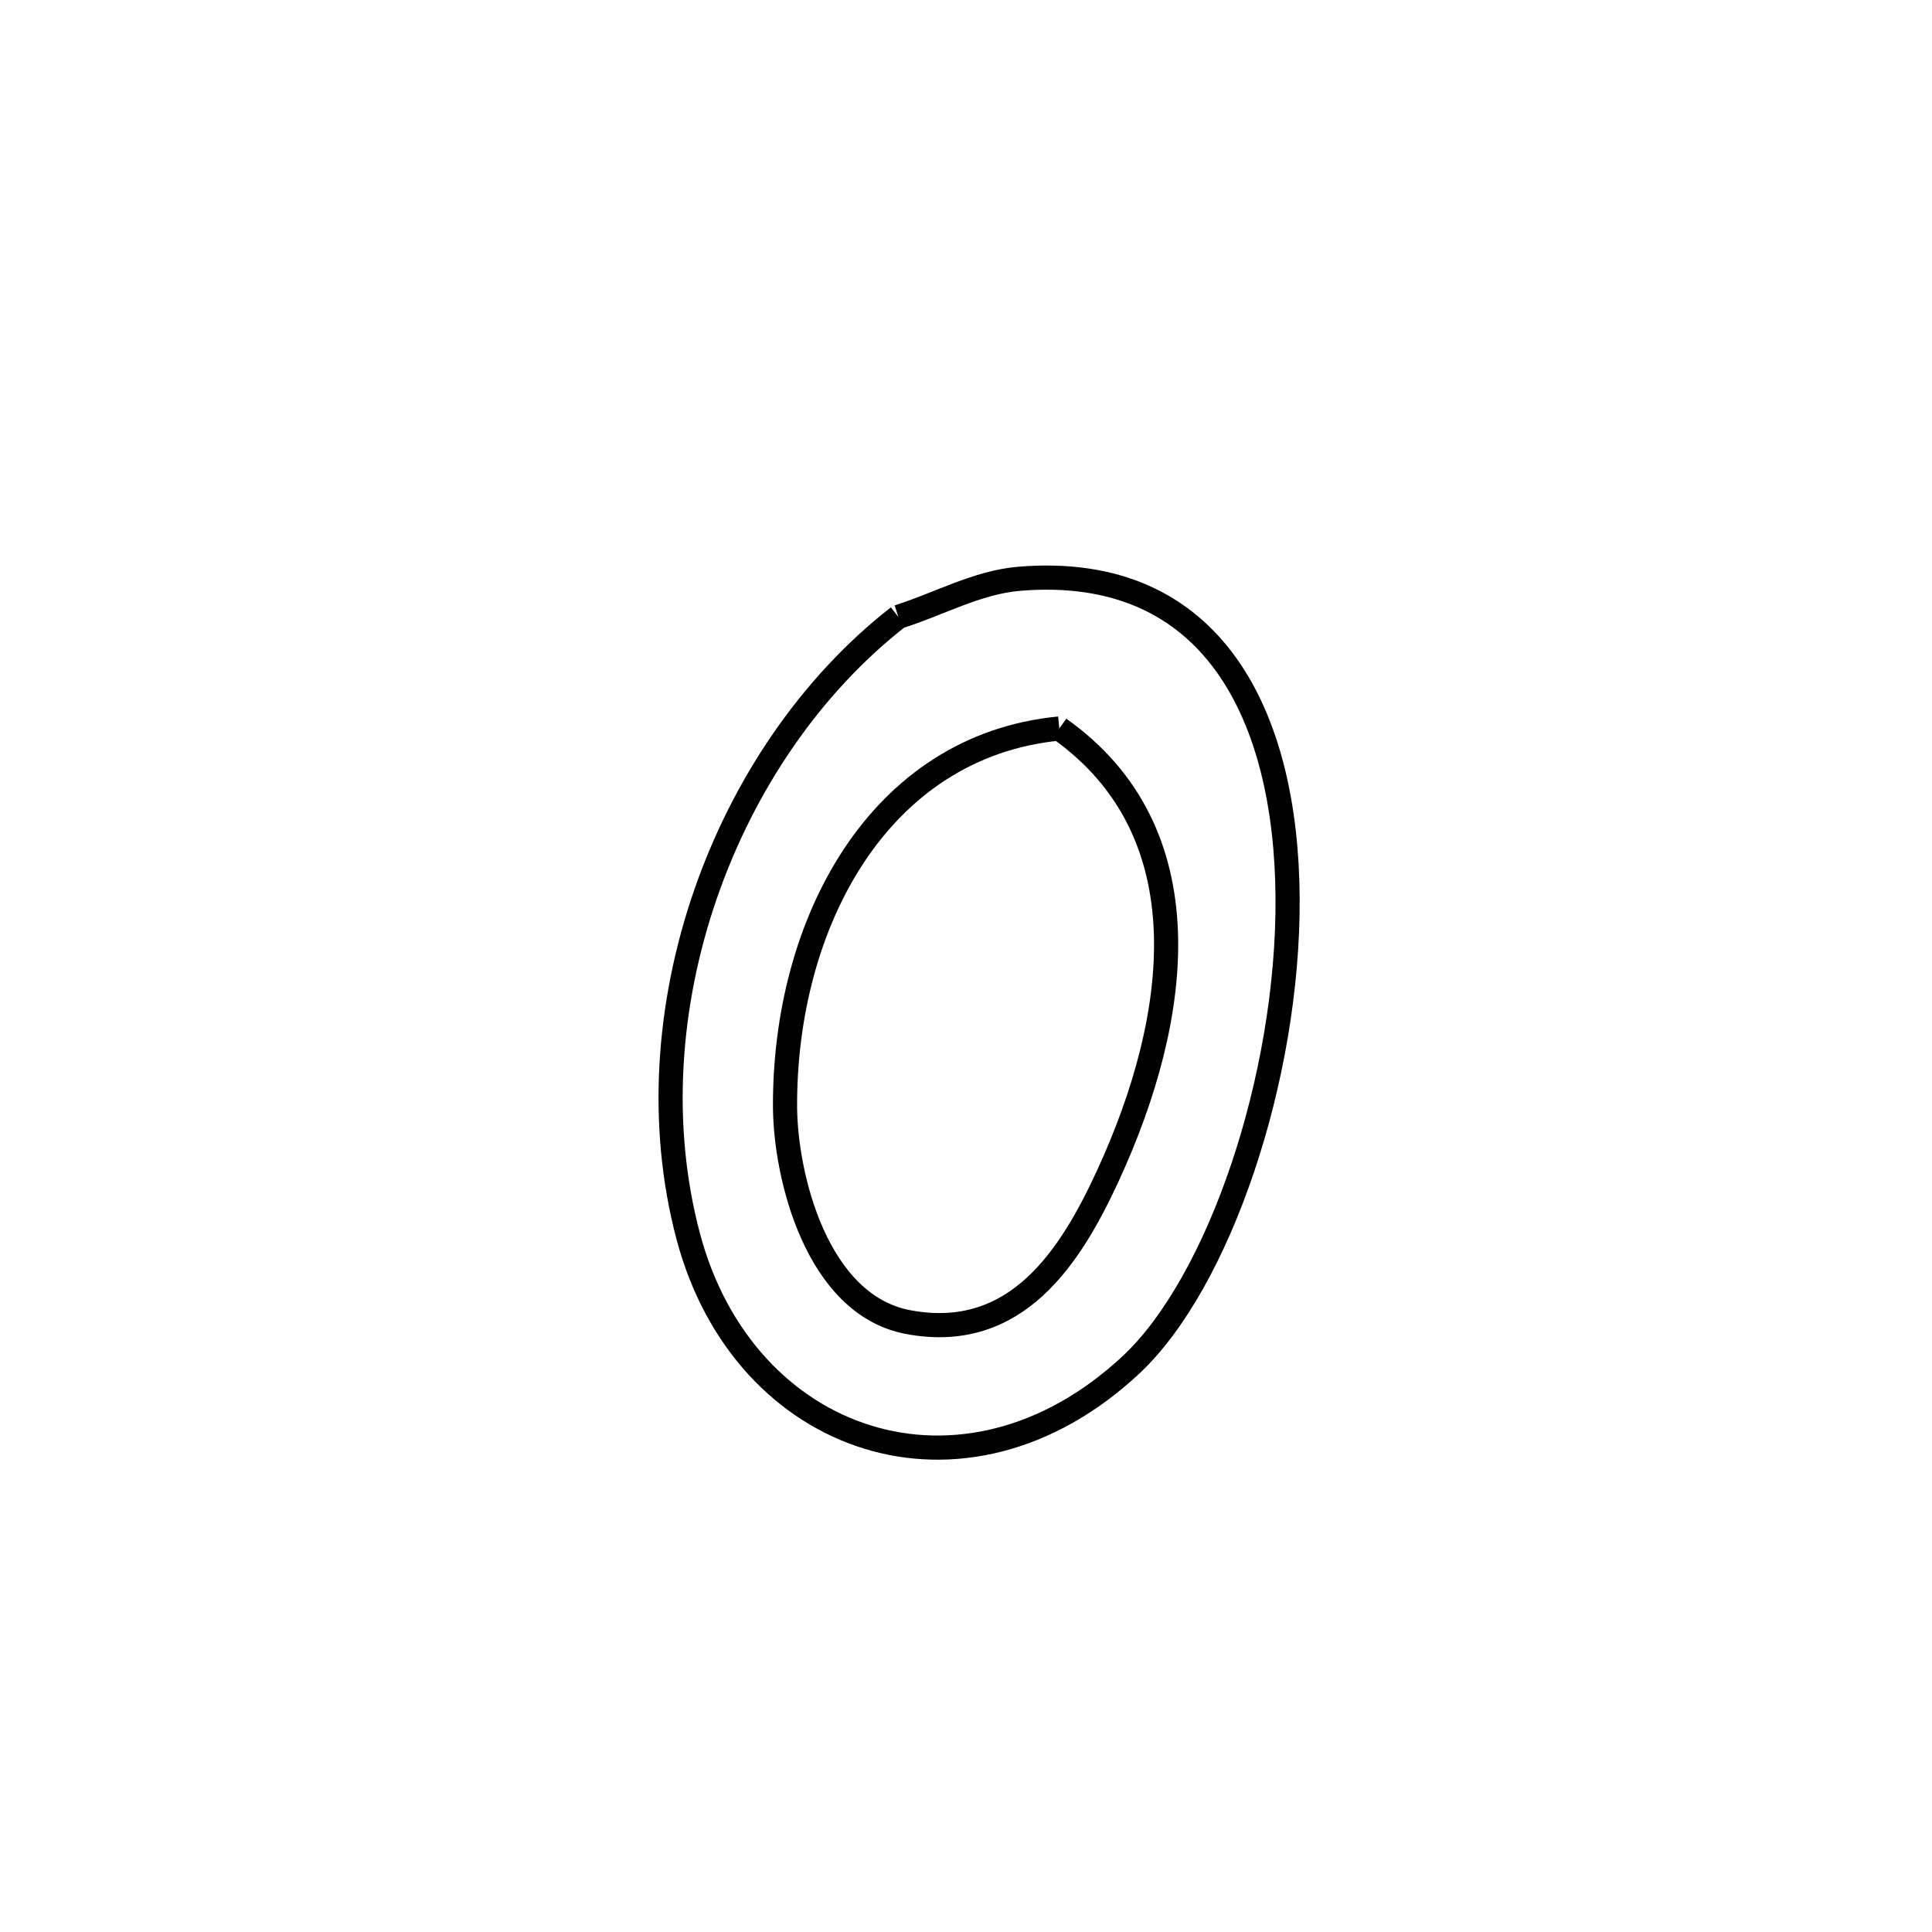 <svg xmlns="http://www.w3.org/2000/svg" viewBox="0.0 0.0 24.0 24.0" height="200px" width="200px"><path fill="none" stroke="black" stroke-width=".3" stroke-opacity="1.0"  filling="0" d="M11.159 7.663 L11.159 7.663 C11.659 7.506 12.137 7.234 12.659 7.19 C15.089 6.987 15.982 8.919 15.995 11.156 C16.008 13.393 15.14 15.936 14.049 16.955 C11.982 18.885 9.235 17.954 8.548 15.353 C8.183 13.972 8.292 12.474 8.764 11.109 C9.236 9.744 10.071 8.512 11.159 7.663 L11.159 7.663"></path>
<path fill="none" stroke="black" stroke-width=".3" stroke-opacity="1.0"  filling="0" d="M13.159 9.05 L13.159 9.05 C14.973 10.333 14.672 12.628 13.767 14.596 C13.298 15.616 12.624 16.675 11.283 16.424 C10.14 16.21 9.757 14.601 9.752 13.753 C9.741 11.472 10.915 9.266 13.159 9.05 L13.159 9.05"></path></svg>
